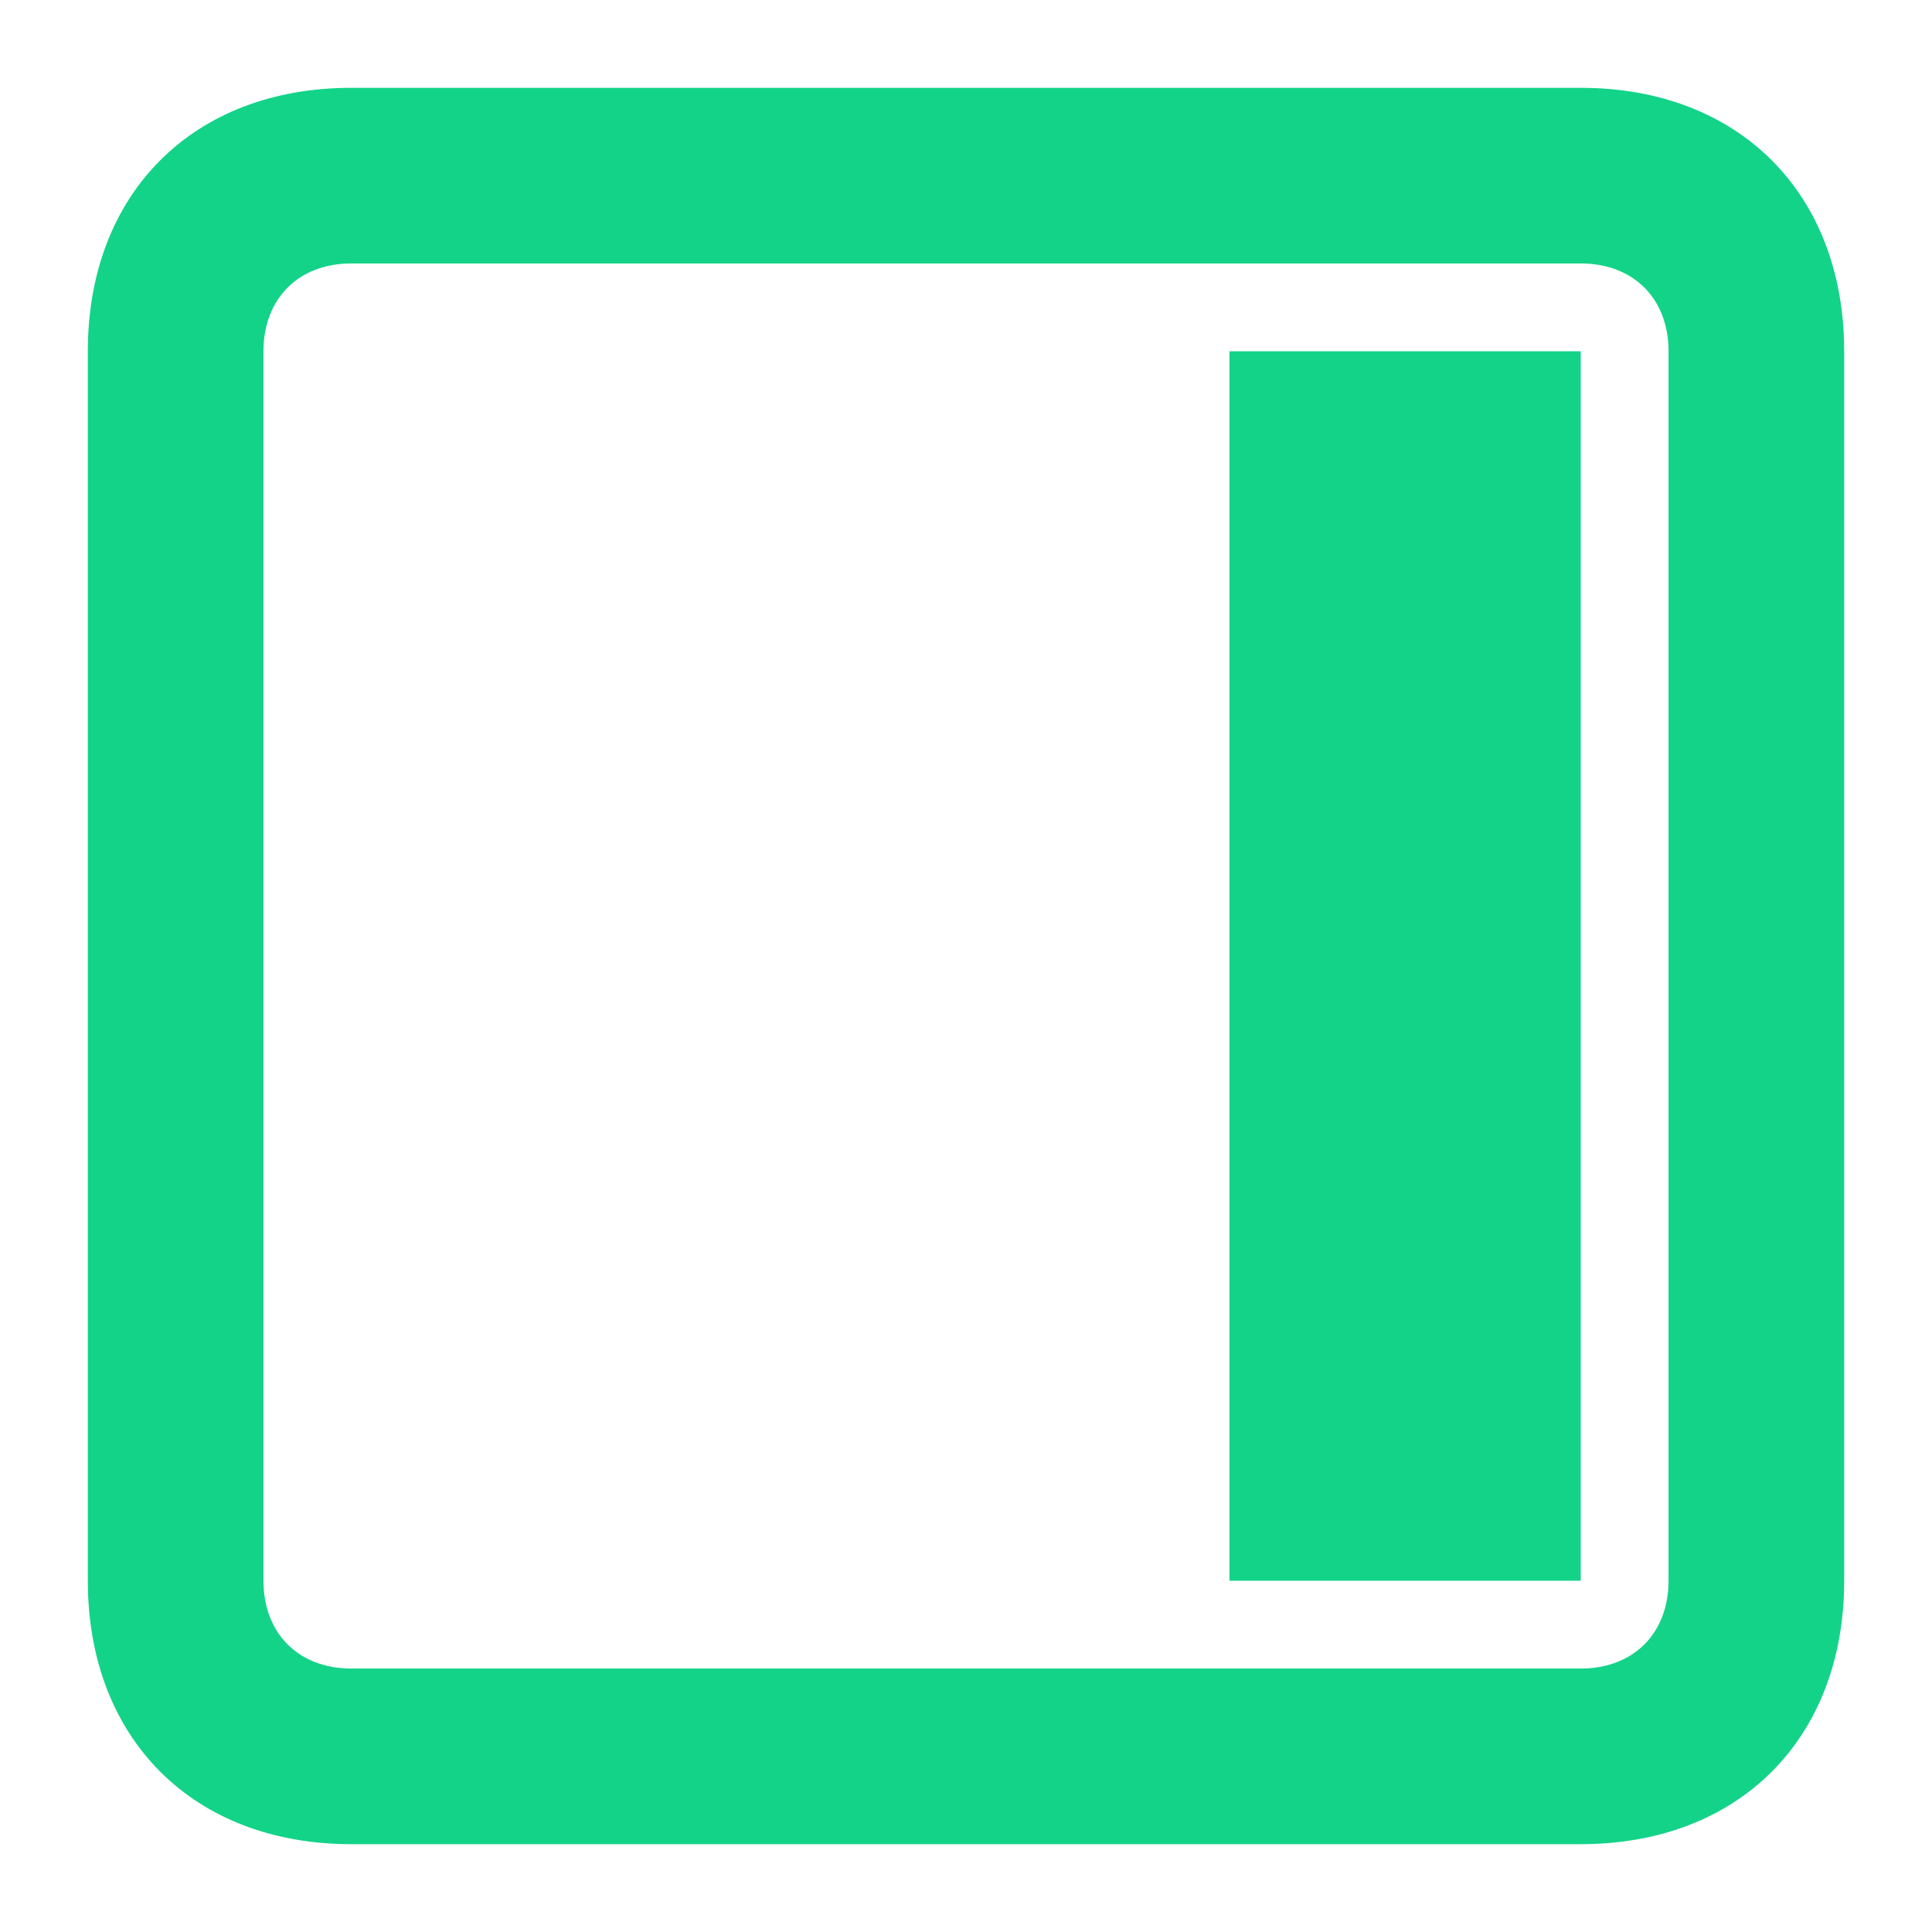 <?xml version="1.0" encoding="utf-8"?>
<!-- Generator: Adobe Illustrator 24.2.1, SVG Export Plug-In . SVG Version: 6.00 Build 0)  -->
<svg version="1.1" id="Ebene_1" xmlns="http://www.w3.org/2000/svg" xmlns:xlink="http://www.w3.org/1999/xlink" x="0px" y="0px"
	 viewBox="0 0 11 11" style="enable-background:new 0 0 11 11;" xml:space="preserve">
<style type="text/css">
	.st0{fill-rule:evenodd;clip-rule:evenodd;fill:#13D389;}
</style>
<desc>Created with Sketch.</desc>
<g>
	<path class="st0" d="M9,0.5H2C1.1,0.5,0.5,1.1,0.5,2v7c0,0.9,0.6,1.5,1.5,1.5h7c0.9,0,1.5-0.6,1.5-1.5V2C10.5,1.1,9.9,0.5,9,0.5z
		 M9.5,9c0,0.3-0.2,0.5-0.5,0.5H2C1.7,9.5,1.5,9.3,1.5,9V2c0-0.3,0.2-0.5,0.5-0.5h7c0.3,0,0.5,0.2,0.5,0.5V9z"/>
	<rect x="7" y="2" class="st0" width="2" height="7"/>
</g>
</svg>
